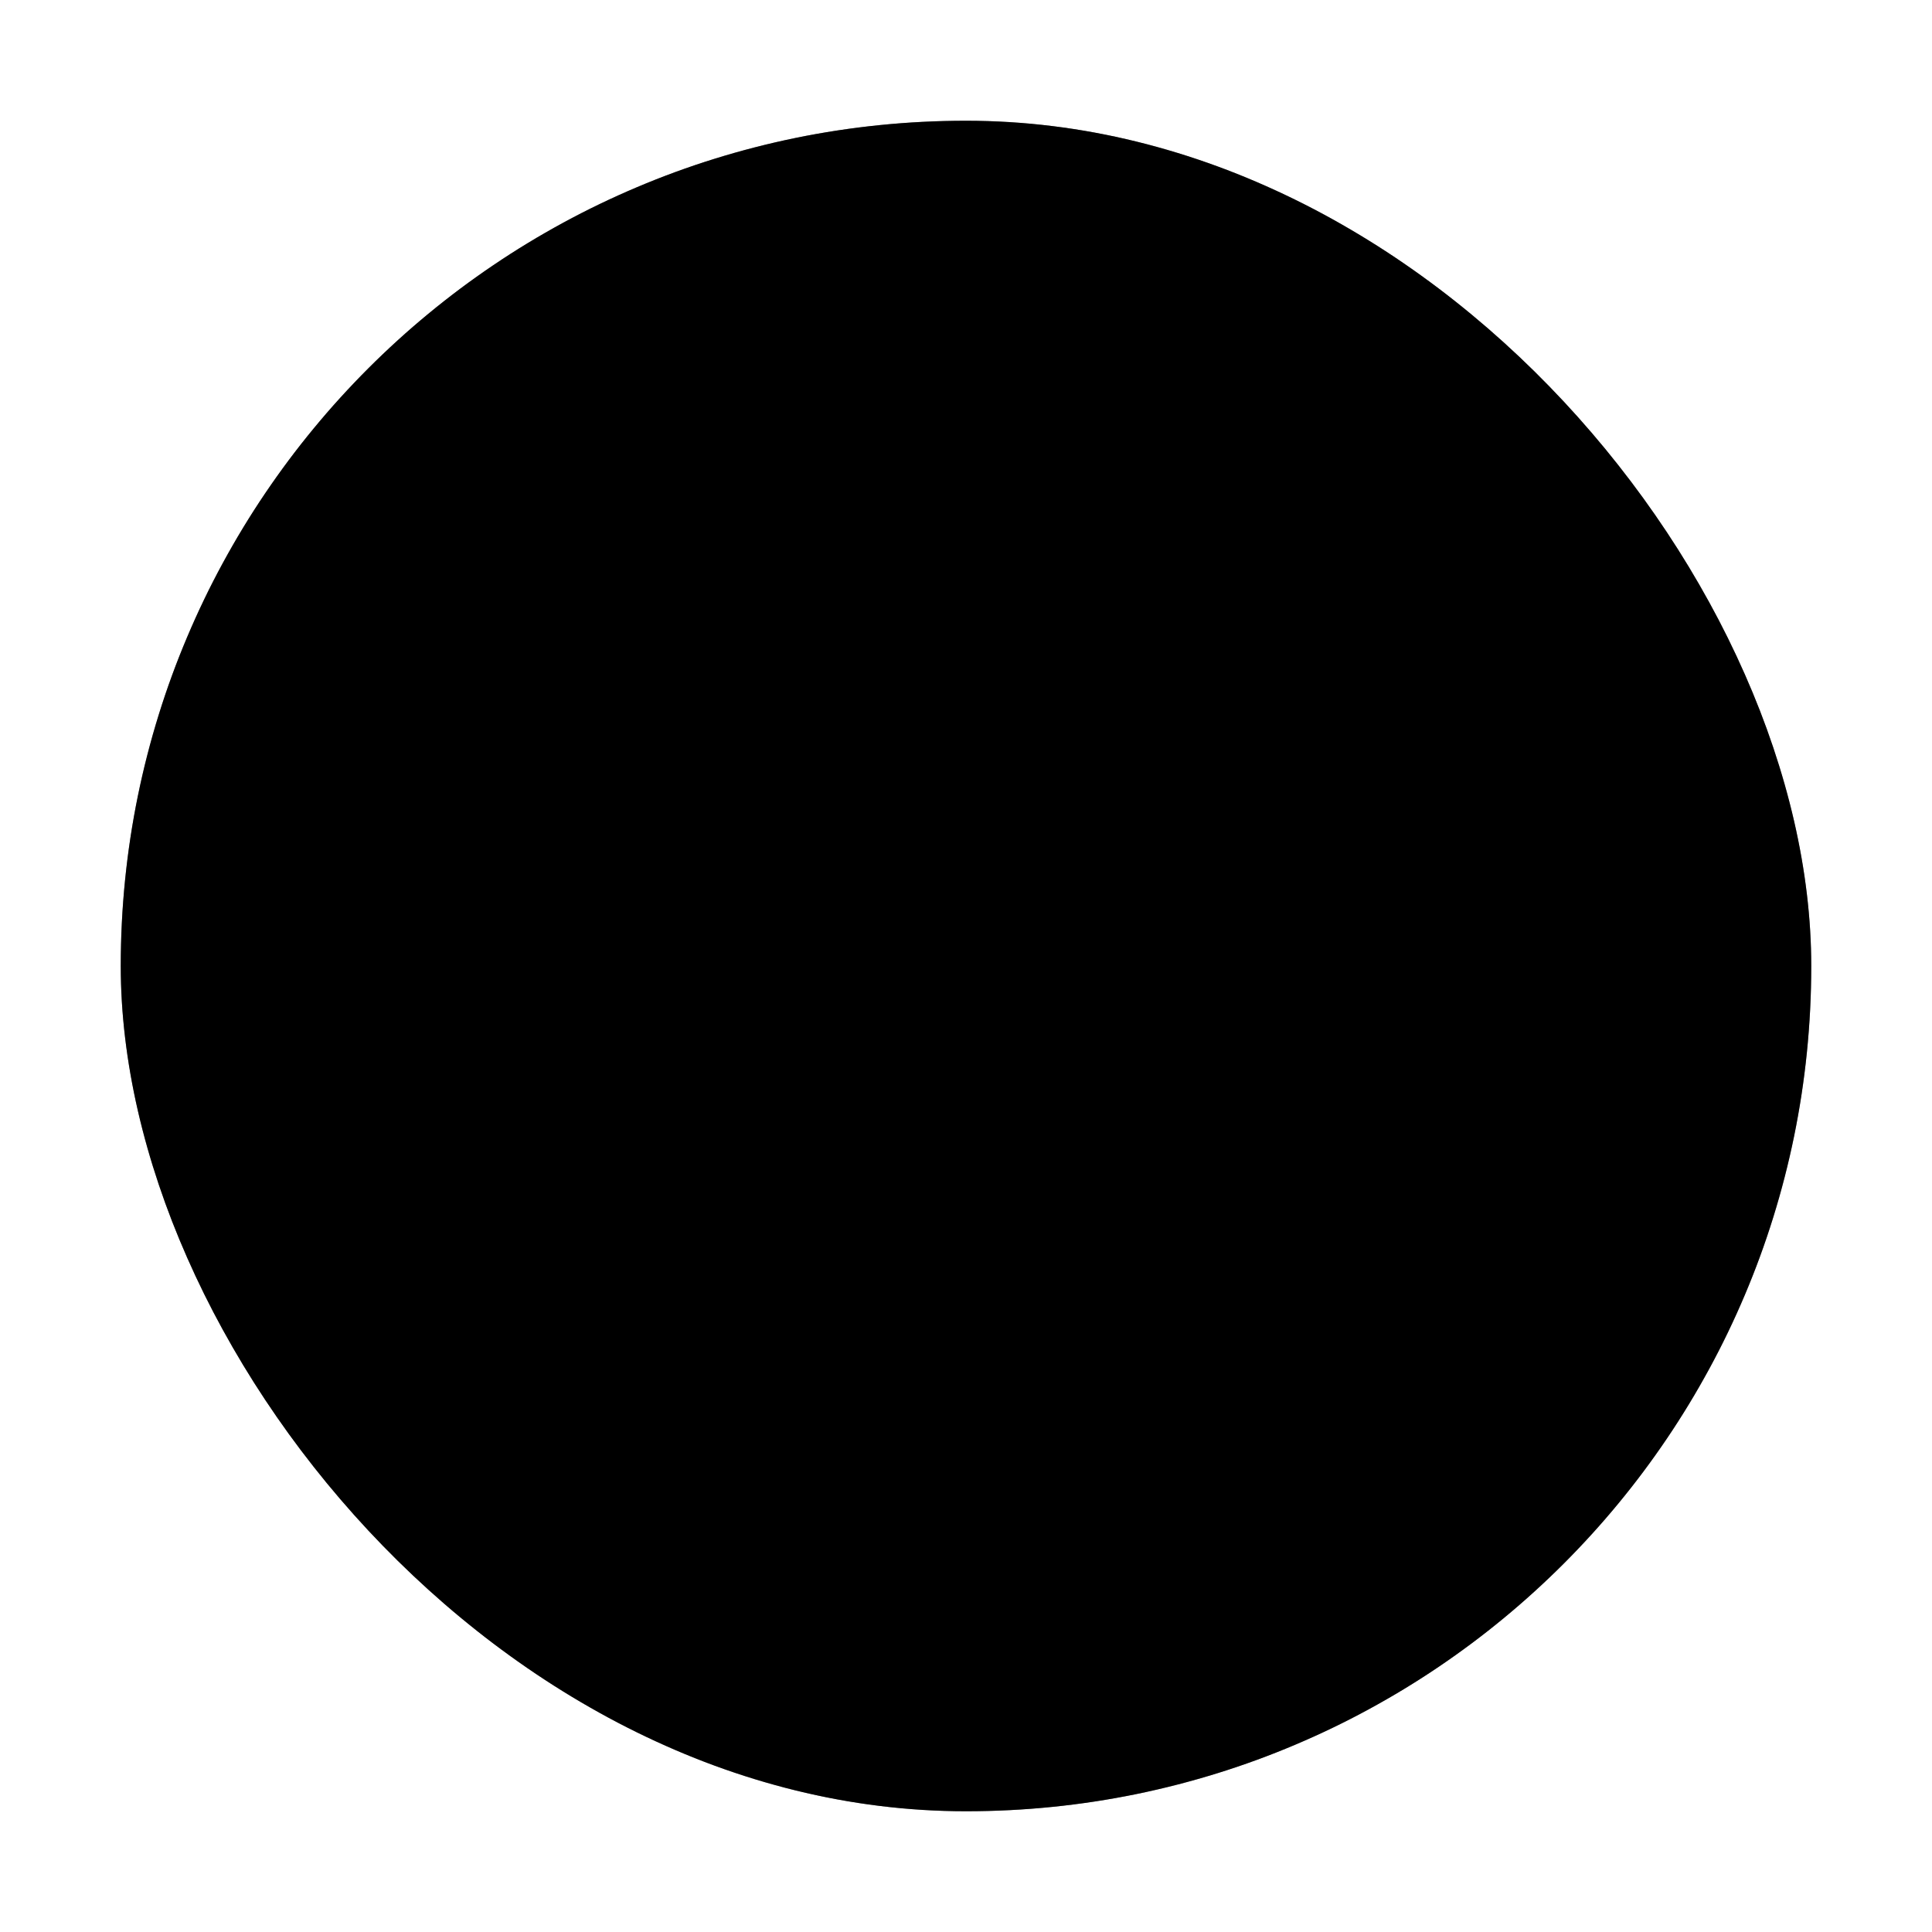 <svg xmlns="http://www.w3.org/2000/svg" xmlns:xlink="http://www.w3.org/1999/xlink" viewBox="0 0 48 48"><defs><rect id="a" width="42" height="42" rx="21" ry="21"/><mask id="b" width="42" height="42" x="0" y="0"><use xlink:href="#a"/></mask></defs><g fill-rule="evenodd"><g transform="translate(3 3)"><rect width="42" height="42" rx="21" ry="21"/><use mask="url(#b)" opacity=".868" xlink:href="#a"/><path d="M13.585 13.31c.344-.866.894-1.639 1.651-2.32a7.377 7.377 0 0 1 2.529-1.505A8.89 8.89 0 0 1 20.706 9c2.088 0 3.825.617 5.213 1.852C27.306 12.087 28 13.73 28 15.923a5.62 5.62 0 0 1-.533 2.371c-.356.75-.6 1.194-2.27 2.804C23.524 22.708 22.22 24.39 22 27h-3c.486-4.084 2.142-5.717 3.22-6.837 1.078-1.119 1.772-1.932 2.082-2.44.31-.508.464-1.263.464-2.267s-.355-1.893-1.066-2.666c-.711-.773-1.744-1.16-3.097-1.16-3.05 0-4.575 1.824-4.603 5.37h-3c.046-1.562.24-2.825.585-3.69zM19 32v-3h3v3h-3z"/></g></g></svg>